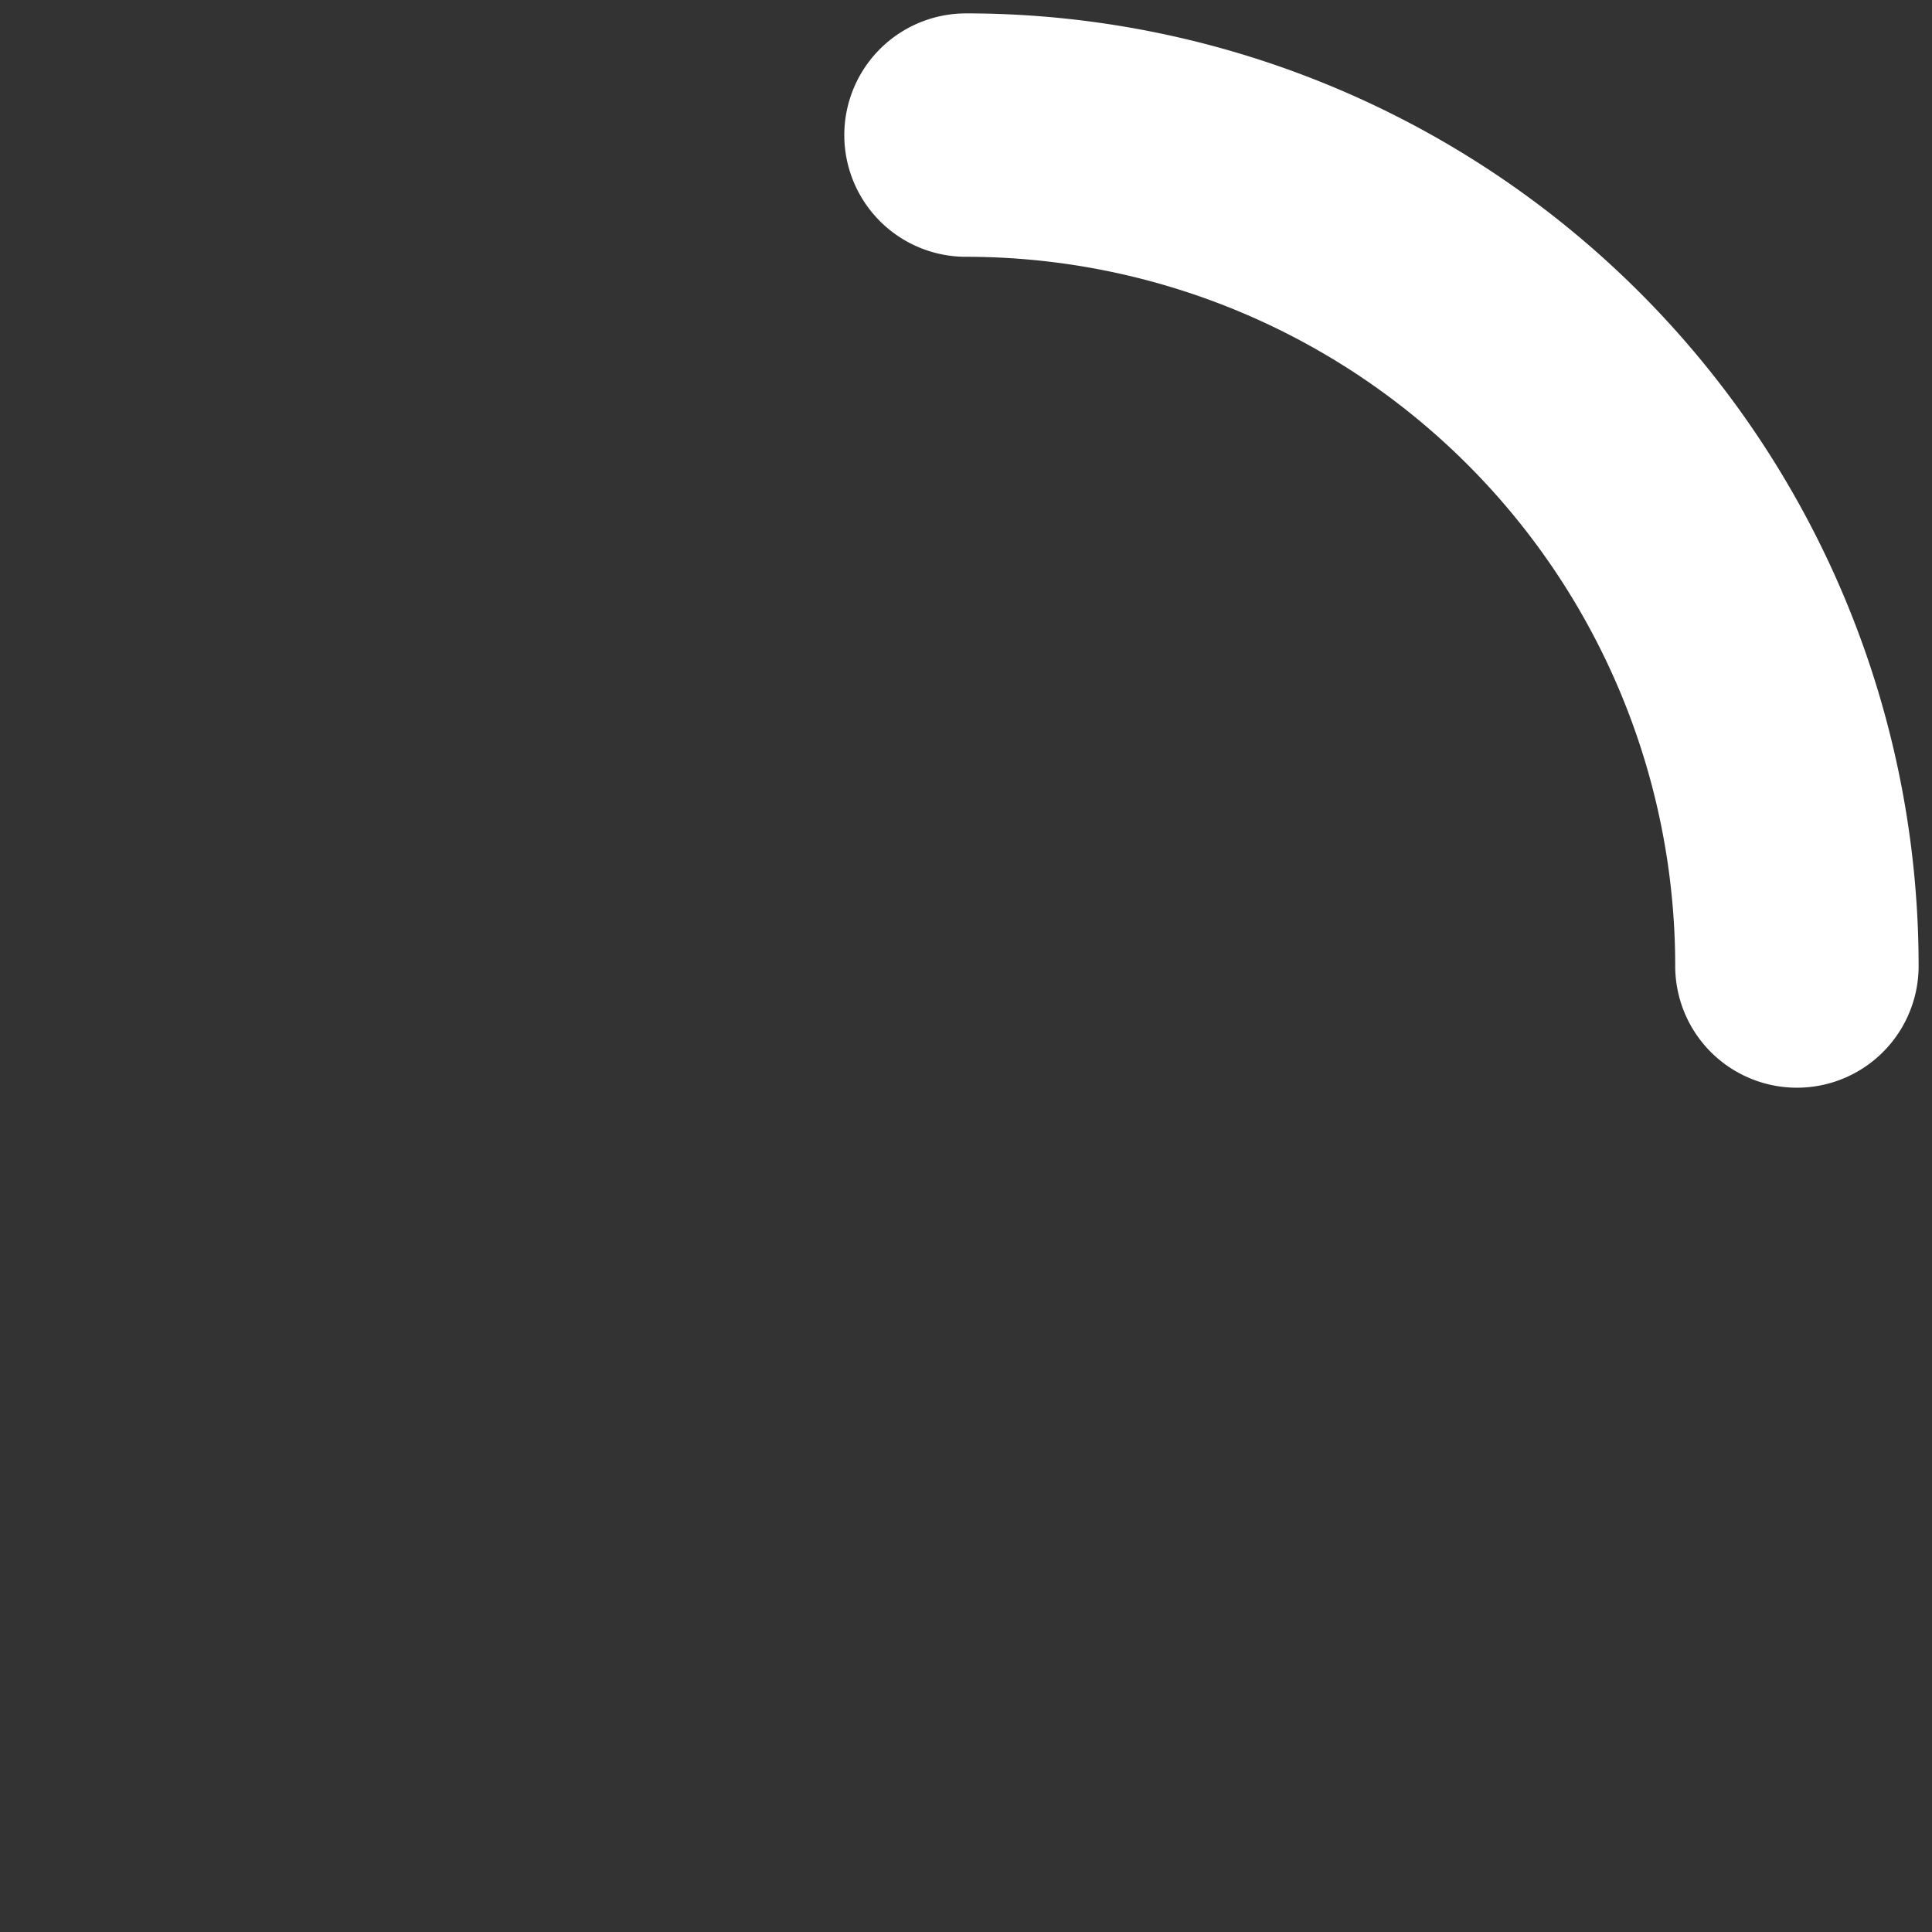 <?xml version="1.0" encoding="UTF-8" standalone="no"?>
<!-- Created with Inkscape (http://www.inkscape.org/) -->

<svg
   width="24"
   height="24"
   viewBox="0 0 6.35 6.35"
   version="1.1"
   id="svg1"
   xmlns="http://www.w3.org/2000/svg"
   xmlns:svg="http://www.w3.org/2000/svg">
  <rect x="0" y="0" width="6.35" height="6.35" fill="#333333" stroke="none"/>
  <defs
     id="defs1" />
  <g
     id="layer1"
     transform="translate(-70.425,-73.406)">
    <path
       style="fill:none;stroke:#ffffff;stroke-width:0.8;stroke-linecap:round;stroke-dasharray:none;stroke-opacity:1"
       id="path2"
       d="m 73.6,73.85 a 2.731,2.731 0 0 1 2.731,2.731" />
  </g>
</svg>
